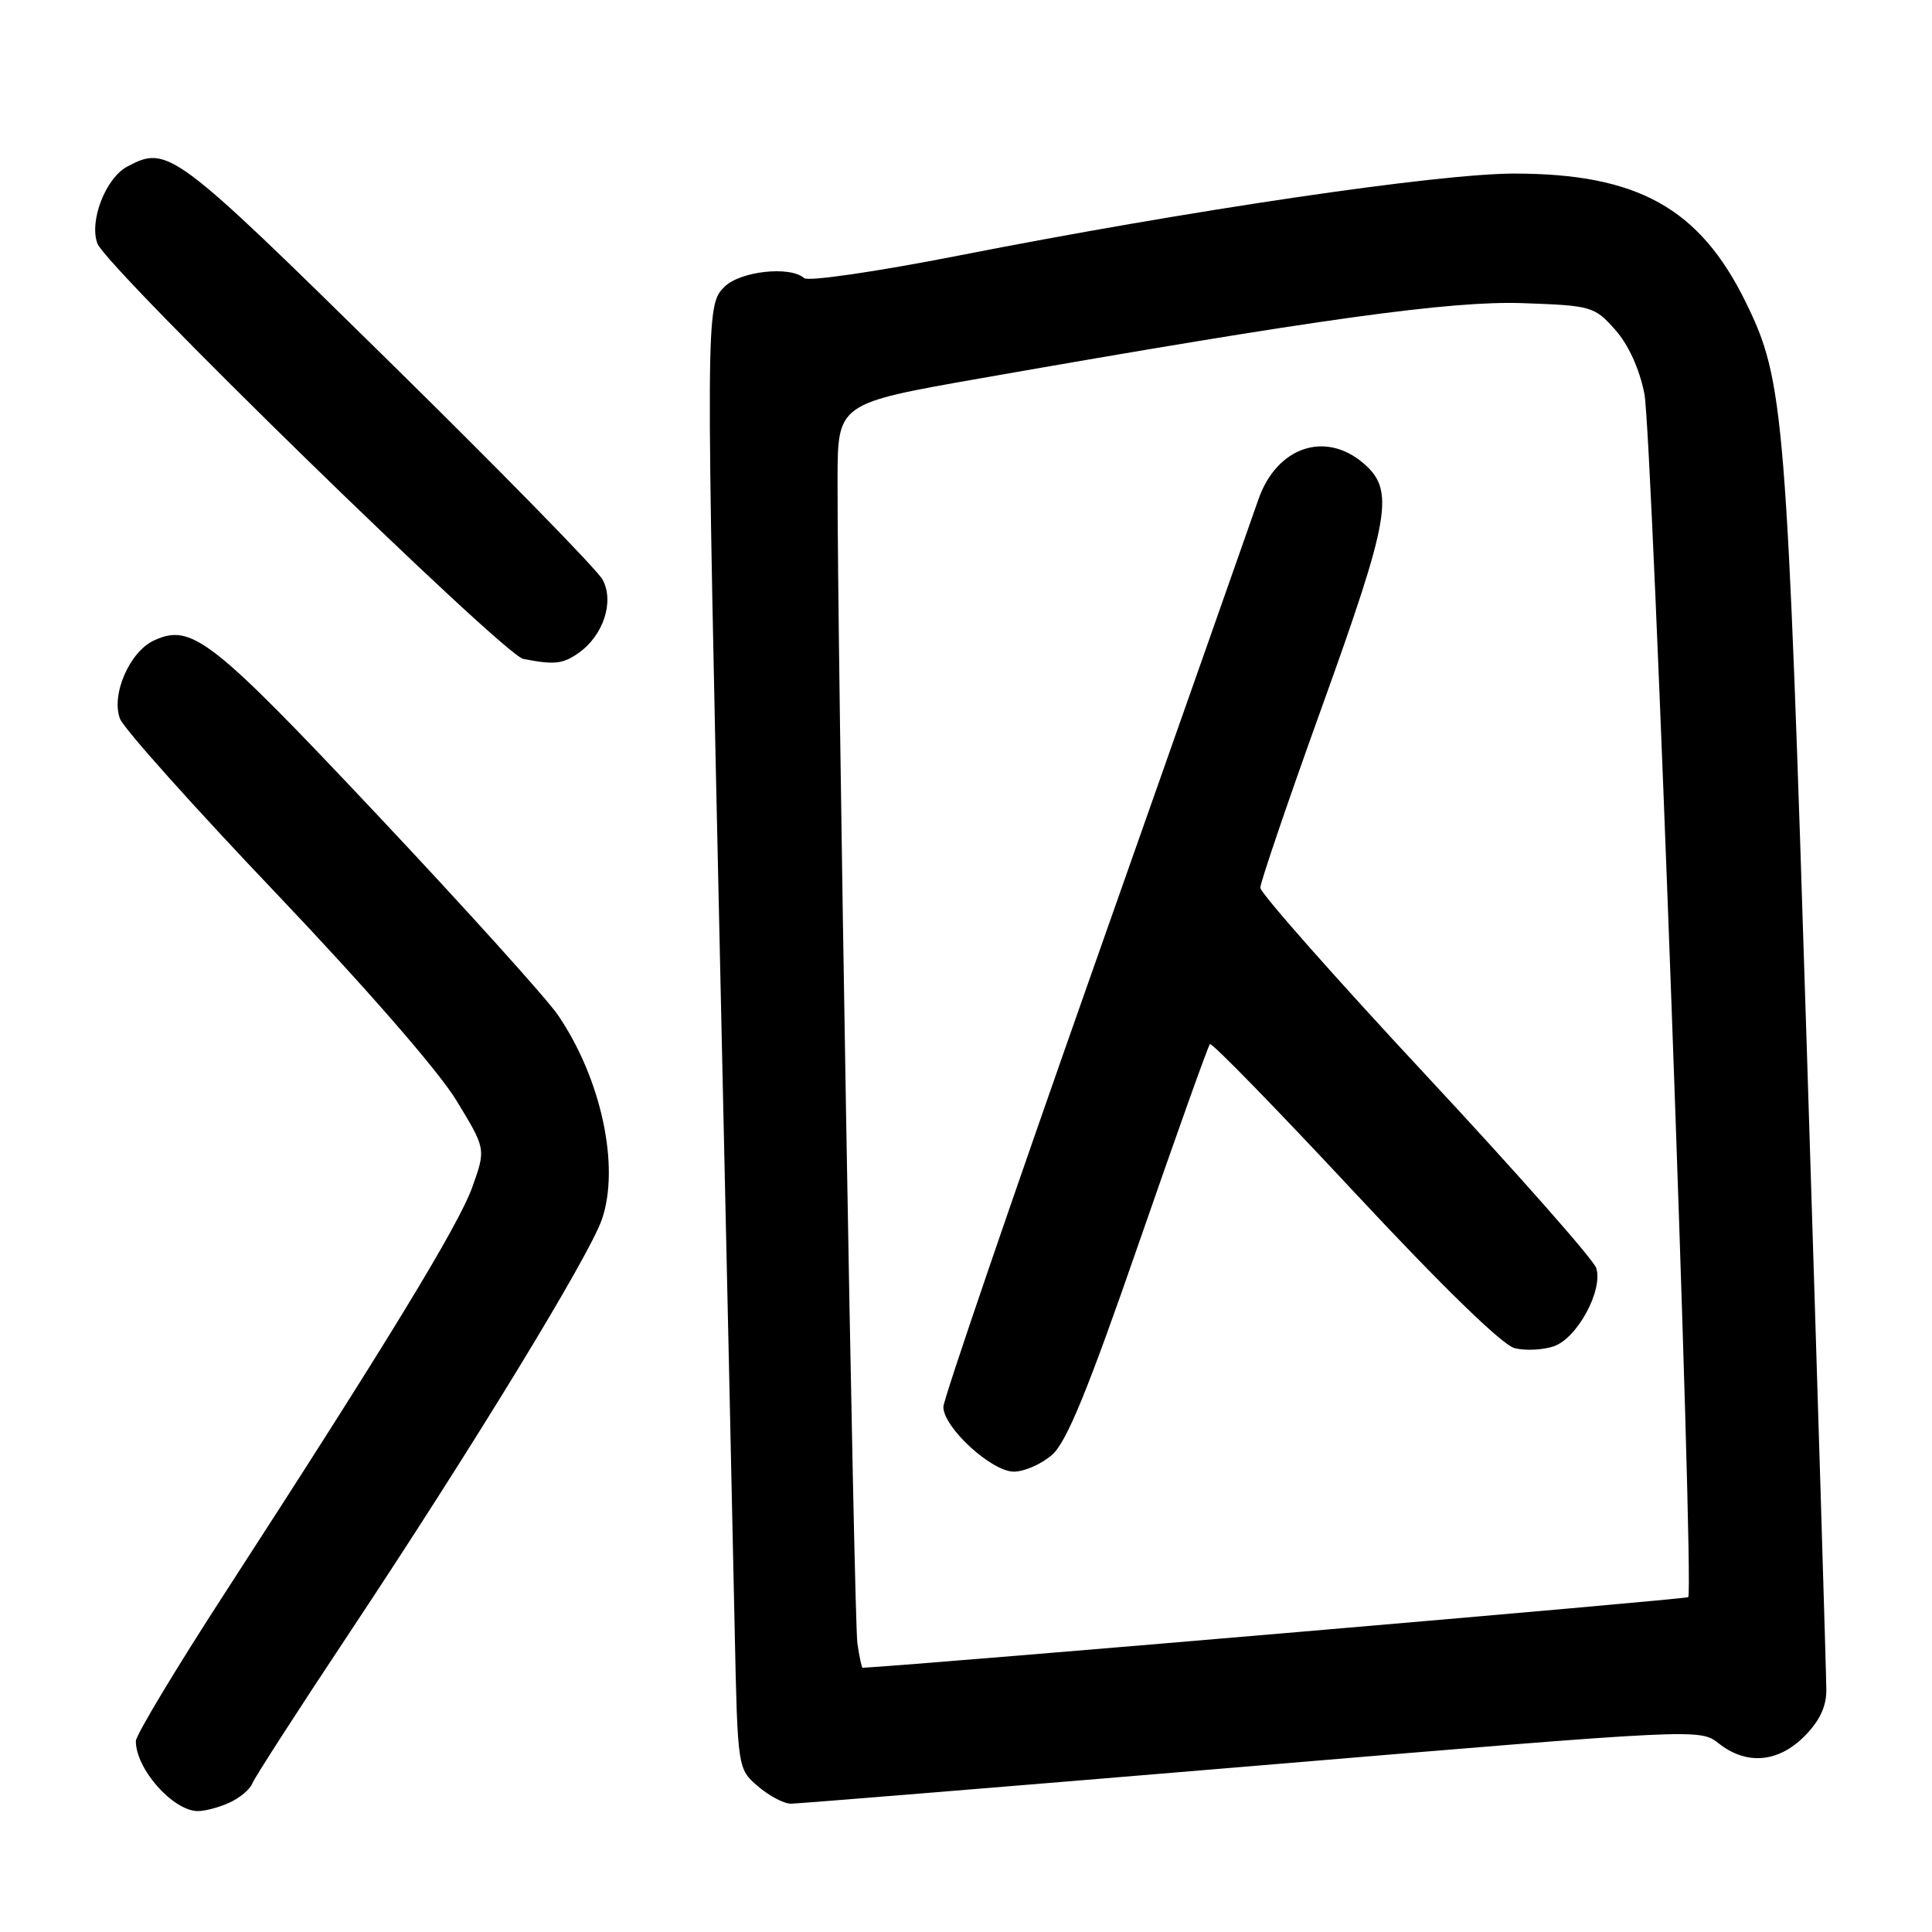 <?xml version="1.0" encoding="UTF-8" standalone="no"?>
<!DOCTYPE svg PUBLIC "-//W3C//DTD SVG 1.1//EN" "http://www.w3.org/Graphics/SVG/1.1/DTD/svg11.dtd" >
<svg xmlns="http://www.w3.org/2000/svg" xmlns:xlink="http://www.w3.org/1999/xlink" version="1.1" viewBox="0 0 256 256">
 <g >
 <path fill="currentColor"
d=" M 30.40 238.86 C 31.77 238.24 33.13 237.10 33.43 236.32 C 33.73 235.55 39.56 226.50 46.40 216.21 C 62.55 191.90 78.04 166.53 79.75 161.59 C 82.18 154.57 79.67 142.91 73.93 134.50 C 72.43 132.30 61.67 120.38 50.02 108.00 C 28.00 84.61 25.40 82.58 20.43 84.85 C 17.18 86.33 14.69 92.05 15.90 95.24 C 16.39 96.53 25.73 106.97 36.65 118.43 C 48.47 130.86 58.09 141.90 60.44 145.76 C 64.39 152.23 64.39 152.23 62.60 157.25 C 60.80 162.33 51.33 177.86 29.75 211.16 C 23.29 221.13 18.00 229.92 18.00 230.71 C 18.00 234.40 22.90 239.93 26.20 239.98 C 27.14 239.99 29.03 239.49 30.40 238.86 Z  M 165.87 234.02 C 225.24 229.04 225.24 229.04 227.75 231.02 C 231.42 233.91 235.60 233.56 239.08 230.08 C 241.08 228.07 242.00 226.16 242.00 223.97 C 242.00 222.23 240.85 184.50 239.45 140.15 C 236.75 54.41 236.43 50.49 231.34 40.08 C 225.22 27.58 216.99 23.00 200.63 23.00 C 190.55 23.00 157.53 27.87 127.00 33.87 C 116.10 36.01 107.08 37.32 106.55 36.85 C 104.71 35.20 98.07 35.93 96.00 38.00 C 93.50 40.50 93.50 40.98 95.48 130.62 C 96.30 167.40 97.14 205.80 97.35 215.94 C 97.74 234.38 97.74 234.38 100.43 236.69 C 101.90 237.96 103.87 239.00 104.81 239.00 C 105.74 238.99 133.22 236.75 165.87 234.02 Z  M 76.64 86.54 C 79.96 84.22 81.44 79.69 79.83 76.78 C 79.10 75.45 66.29 62.36 51.36 47.69 C 22.98 19.79 22.21 19.21 16.85 22.08 C 13.99 23.61 11.79 29.31 12.91 32.27 C 14.16 35.55 66.69 86.79 69.34 87.31 C 73.45 88.11 74.57 87.99 76.64 86.54 Z  M 113.61 217.75 C 113.15 214.66 110.93 84.55 110.98 63.48 C 111.00 53.46 111.00 53.46 129.75 50.16 C 174.90 42.23 192.26 39.83 201.83 40.17 C 210.87 40.49 211.26 40.60 214.00 43.67 C 215.77 45.66 217.22 48.82 217.89 52.17 C 218.94 57.43 224.53 210.81 223.70 211.63 C 223.41 211.92 122.62 220.54 114.30 220.99 C 114.18 221.00 113.87 219.54 113.61 217.75 Z  M 139.43 192.75 C 141.35 191.05 144.18 184.13 150.93 164.64 C 155.86 150.42 160.08 138.59 160.32 138.35 C 160.56 138.11 169.16 146.93 179.43 157.95 C 191.17 170.54 199.07 178.23 200.70 178.64 C 202.12 179.00 204.46 178.88 205.89 178.39 C 209.00 177.32 212.44 170.96 211.51 168.02 C 211.15 166.91 201.00 155.40 188.93 142.45 C 176.87 129.50 167.00 118.33 167.00 117.63 C 167.00 116.93 170.63 106.26 175.07 93.93 C 184.23 68.49 184.84 64.98 180.68 61.40 C 175.58 57.02 169.14 59.24 166.73 66.22 C 165.92 68.57 156.20 96.18 145.13 127.57 C 134.06 158.95 125.00 185.43 125.00 186.42 C 125.00 189.14 131.38 195.00 134.34 195.00 C 135.74 195.00 138.03 193.99 139.43 192.75 Z "/>
</g>
</svg>